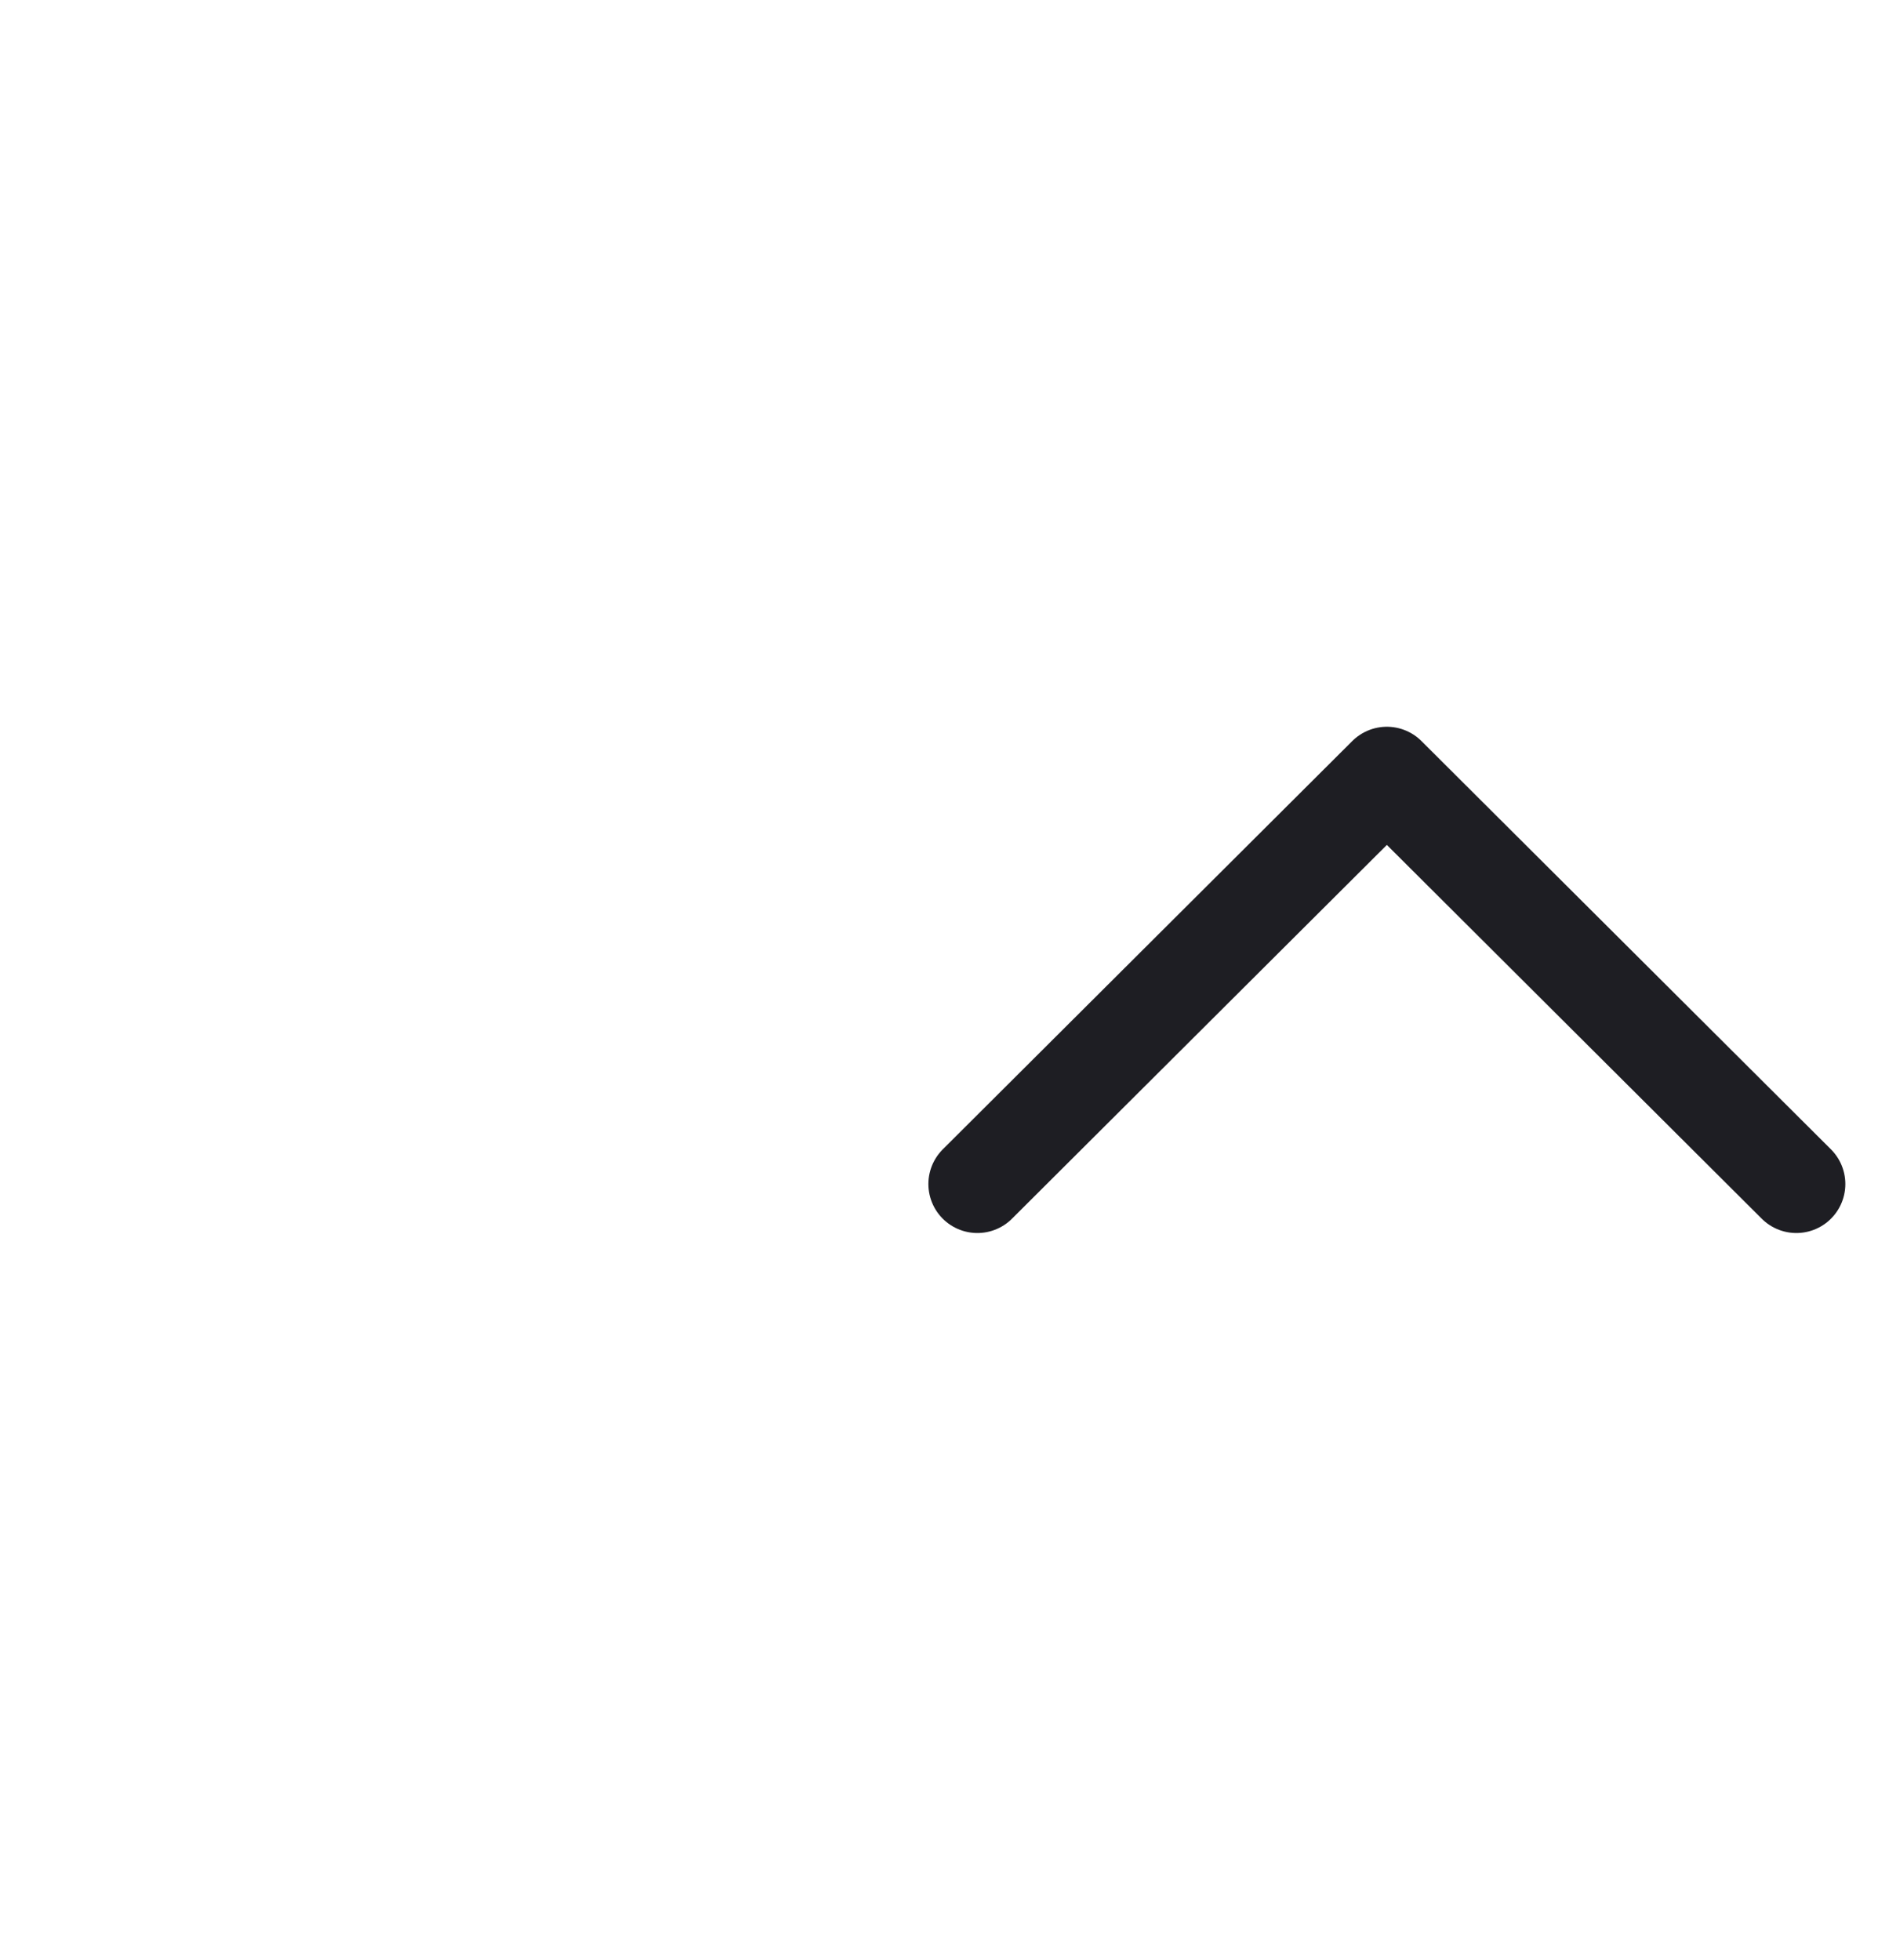 <svg width="23" height="24" viewBox="0 0 23 24" fill="none" xmlns="http://www.w3.org/2000/svg">
<path d="M11.97 14.5L16.985 9.5L22 14.5" stroke="#1E1E23" stroke-width="1.2" stroke-linecap="round" stroke-linejoin="round"/>
</svg>
